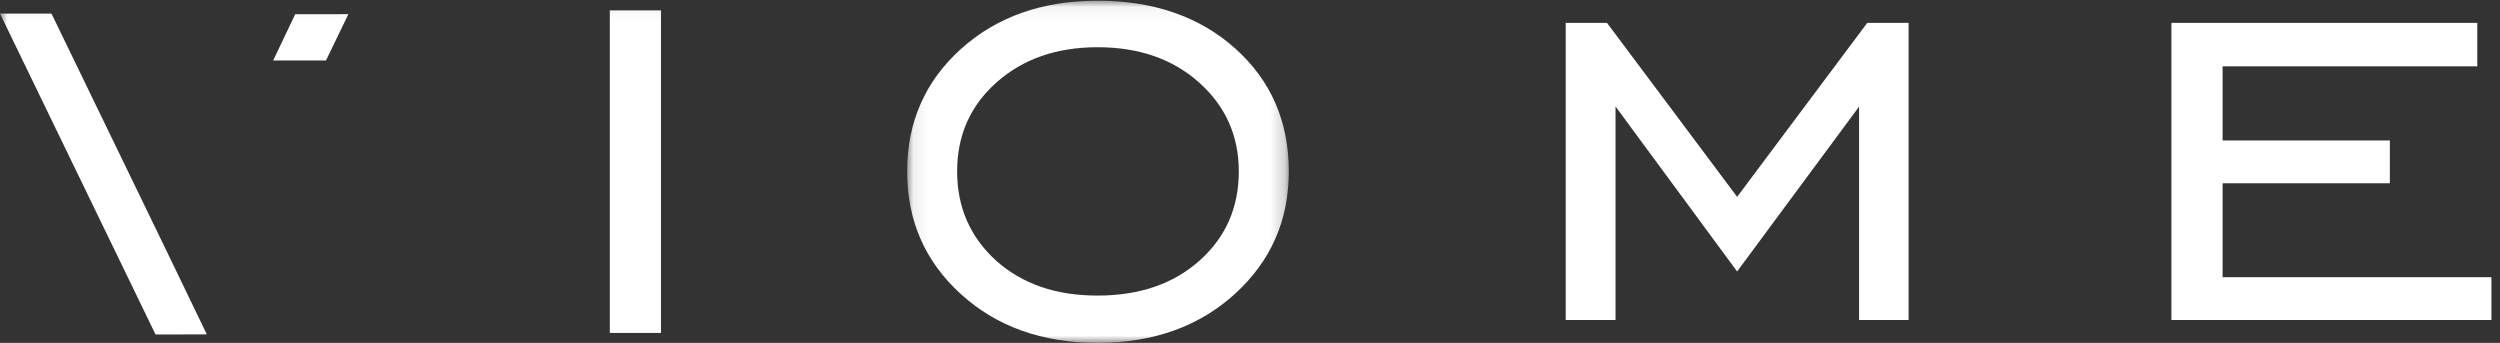 <svg height="24" viewBox="0 0 175 24" width="175" xmlns="http://www.w3.org/2000/svg" xmlns:xlink="http://www.w3.org/1999/xlink"><rect x="0" y="0" width="175" height="24" fill="#333333" stroke="none"/><mask id="a" fill="#fff"><path d="m.082.05h26.716v23.95h-26.716z" fill="#fff" fill-rule="evenodd"/></mask><mask id="b" fill="#fff"><path d="m0 24h174.317v-23.95h-174.317z" fill="#fff" fill-rule="evenodd"/></mask><g fill="#fff" fill-rule="evenodd"><path d="m152 1.6v20.8h22.4v-2.995h-18.818v-6.577h11.707v-2.994h-11.707v-5.189h17.829v-3.045zm-42.4 20.8v-20.8h2.888l9.112 12.179 9.109-12.179h2.891v20.8h-3.464v-14.938l-8.538 11.54-8.511-11.548v14.946z"/><path d="m20.553 18.24c-1.831 1.635-4.211 2.45-7.14 2.45-1.464 0-2.784-.2-3.957-.608-1.176-.406-2.223-1.016-3.142-1.83-1.822-1.66-2.733-3.745-2.733-6.254 0-2.526.923-4.606 2.771-6.241 1.848-1.634 4.201-2.451 7.062-2.451 2.894 0 5.265.826 7.112 2.477 1.847 1.652 2.772 3.724 2.772 6.215 0 2.529-.915 4.607-2.745 6.242m2.503-14.838c-2.495-2.234-5.709-3.352-9.642-3.352-3.882 0-7.075 1.131-9.578 3.39-2.502 2.264-3.754 5.115-3.754 8.559 0 3.446 1.252 6.305 3.754 8.583 2.503 2.28 5.696 3.42 9.578 3.42 3.899 0 7.104-1.145 9.615-3.432 2.512-2.287 3.769-5.144 3.769-8.57 0-3.496-1.25-6.362-3.742-8.597" mask="url(#a)" transform="translate(63.418)"/><path d="m42.686 23.307h3.582v-22.581h-3.582zm-19.867-19.075 1.567-3.241-3.721.005-1.543 3.236zm-11.061 13.539-8.154-16.818-3.604.001 10.886 22.457h1.75l1.84-.006" mask="url(#b)"/></g></svg>